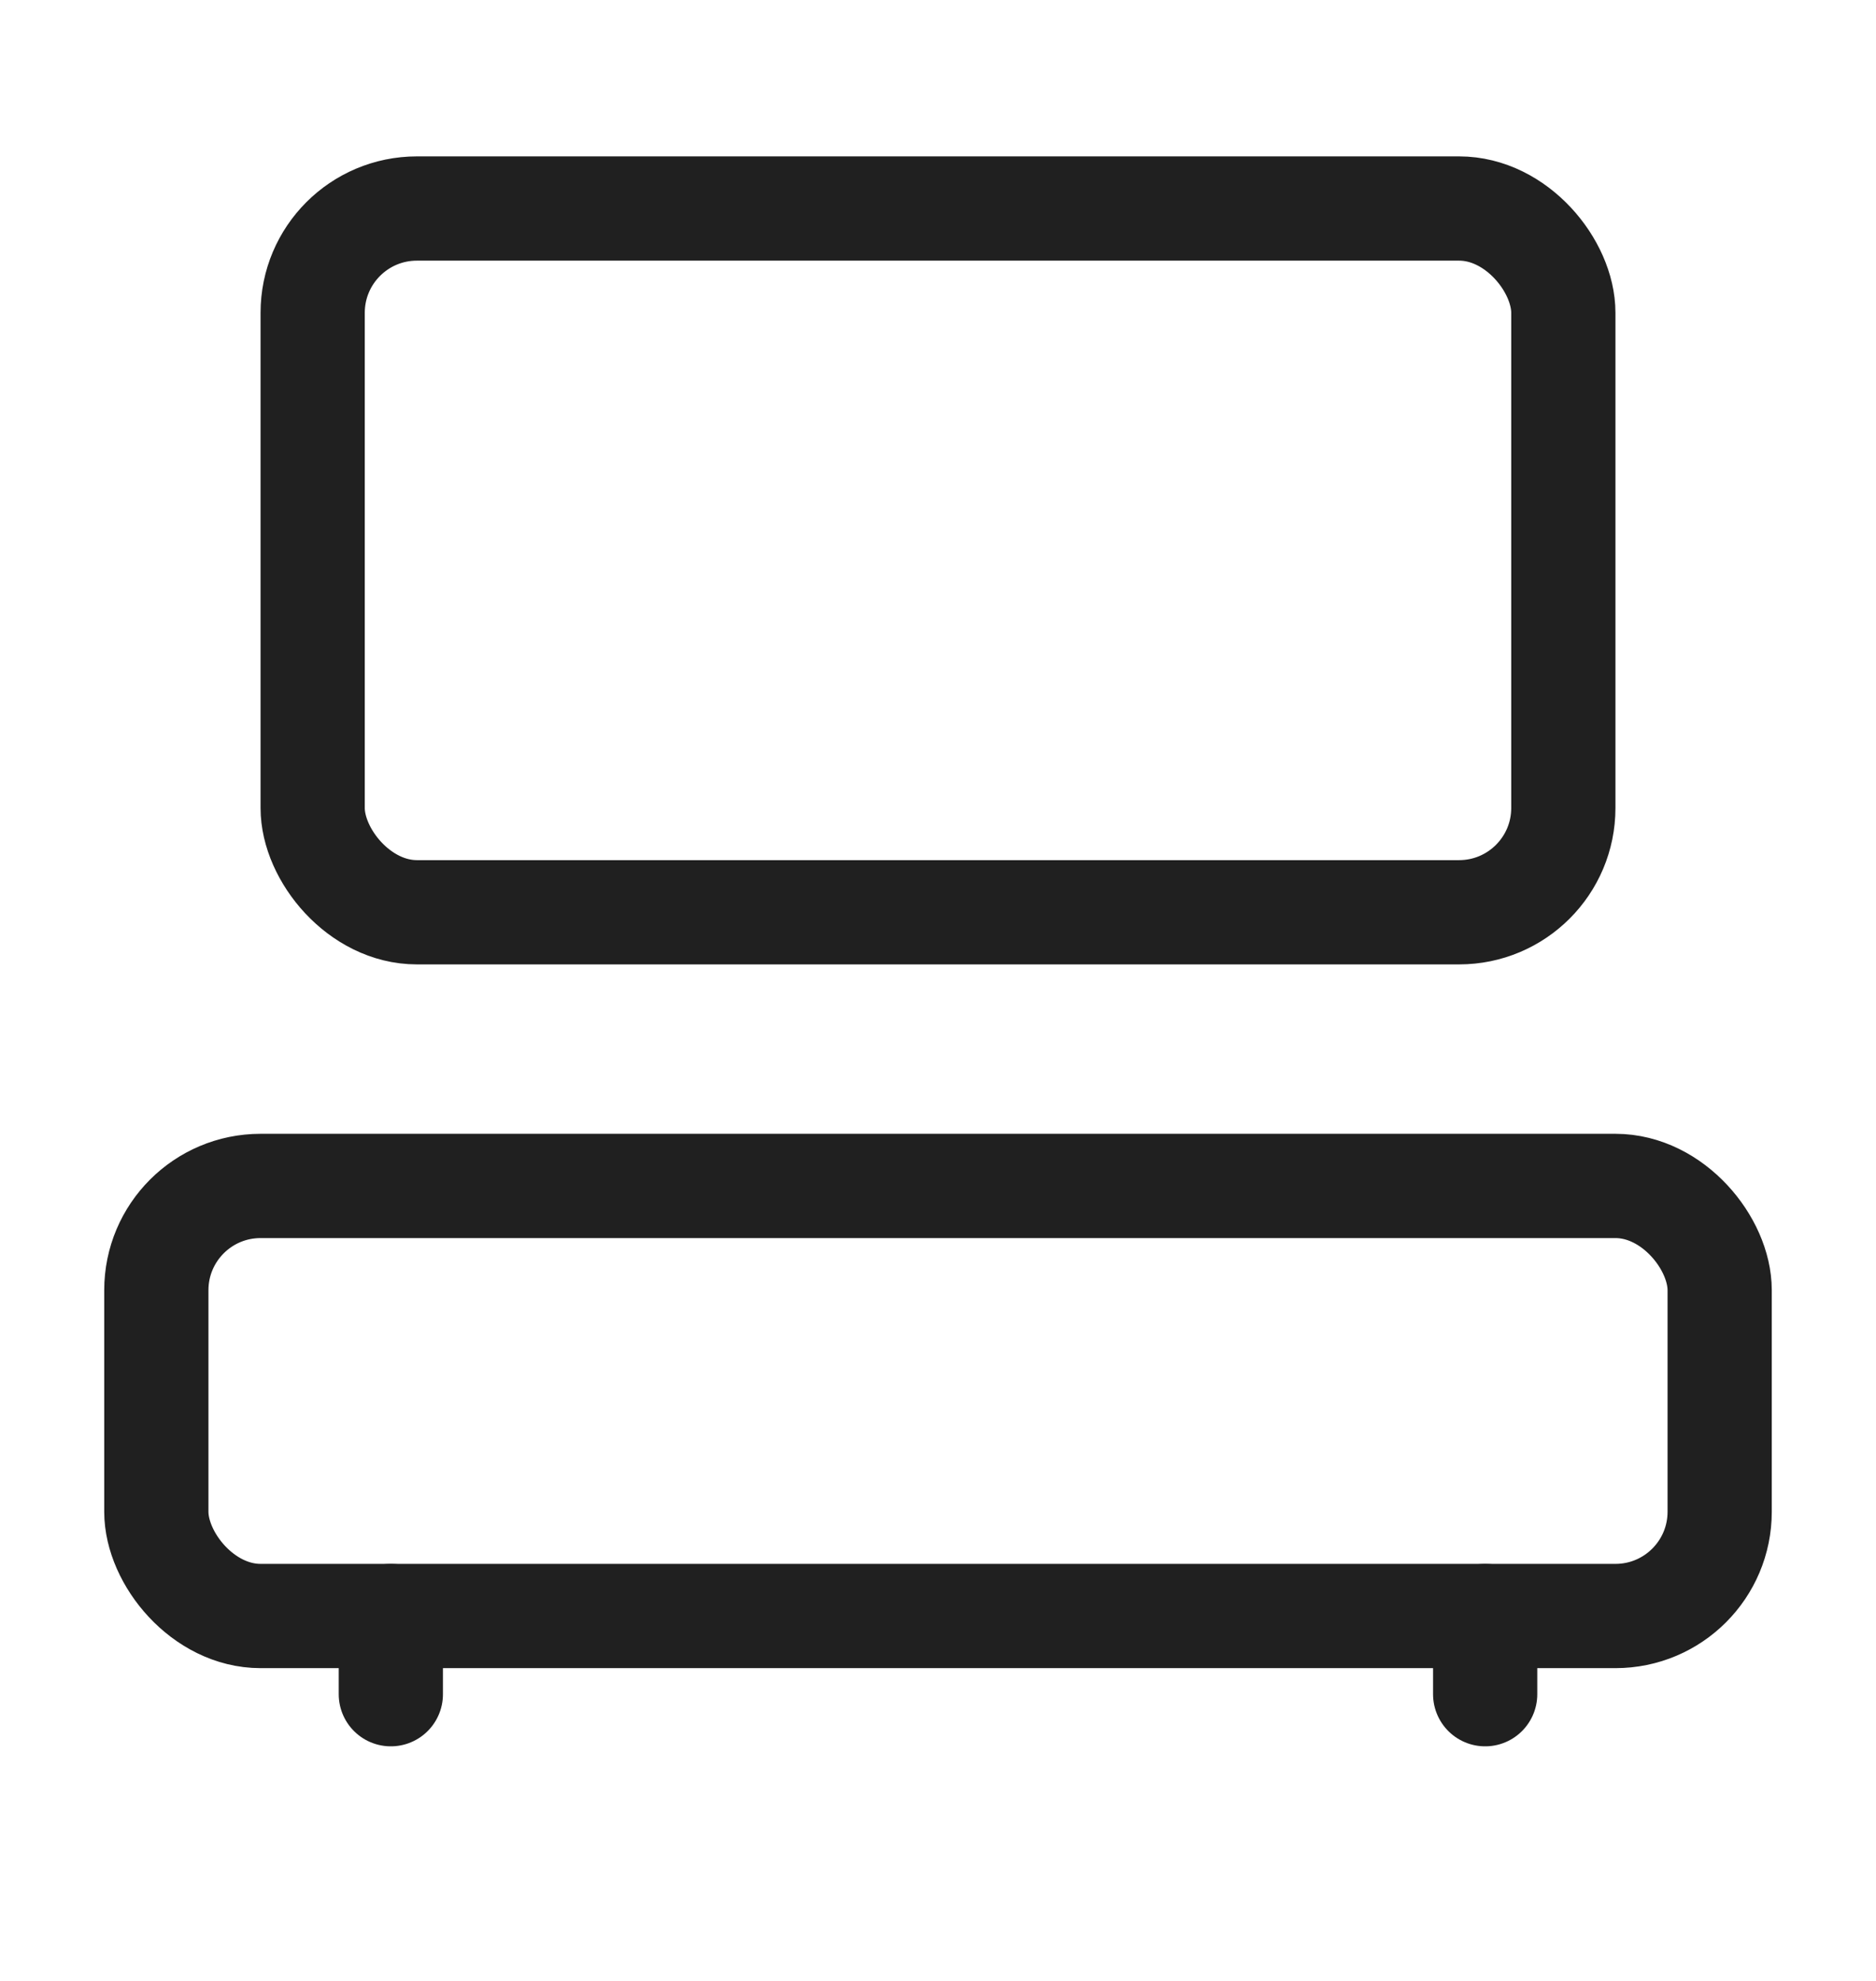 <svg width="18" height="19" viewBox="0 0 18 19" fill="none" xmlns="http://www.w3.org/2000/svg">
<path d="M3.75 15.5V16.25" stroke="#202020" stroke-linecap="round" stroke-linejoin="round"/>
<path d="M14.25 15.5V16.25" stroke="#202020" stroke-linecap="round" stroke-linejoin="round"/>
<rect x="3" y="2" width="12" height="6.75" rx="1" stroke="#202020" stroke-linecap="round" stroke-linejoin="round"/>
<rect x="1.5" y="11.375" width="15" height="4.125" rx="1" stroke="#202020" stroke-linecap="round" stroke-linejoin="round"/>
</svg>
